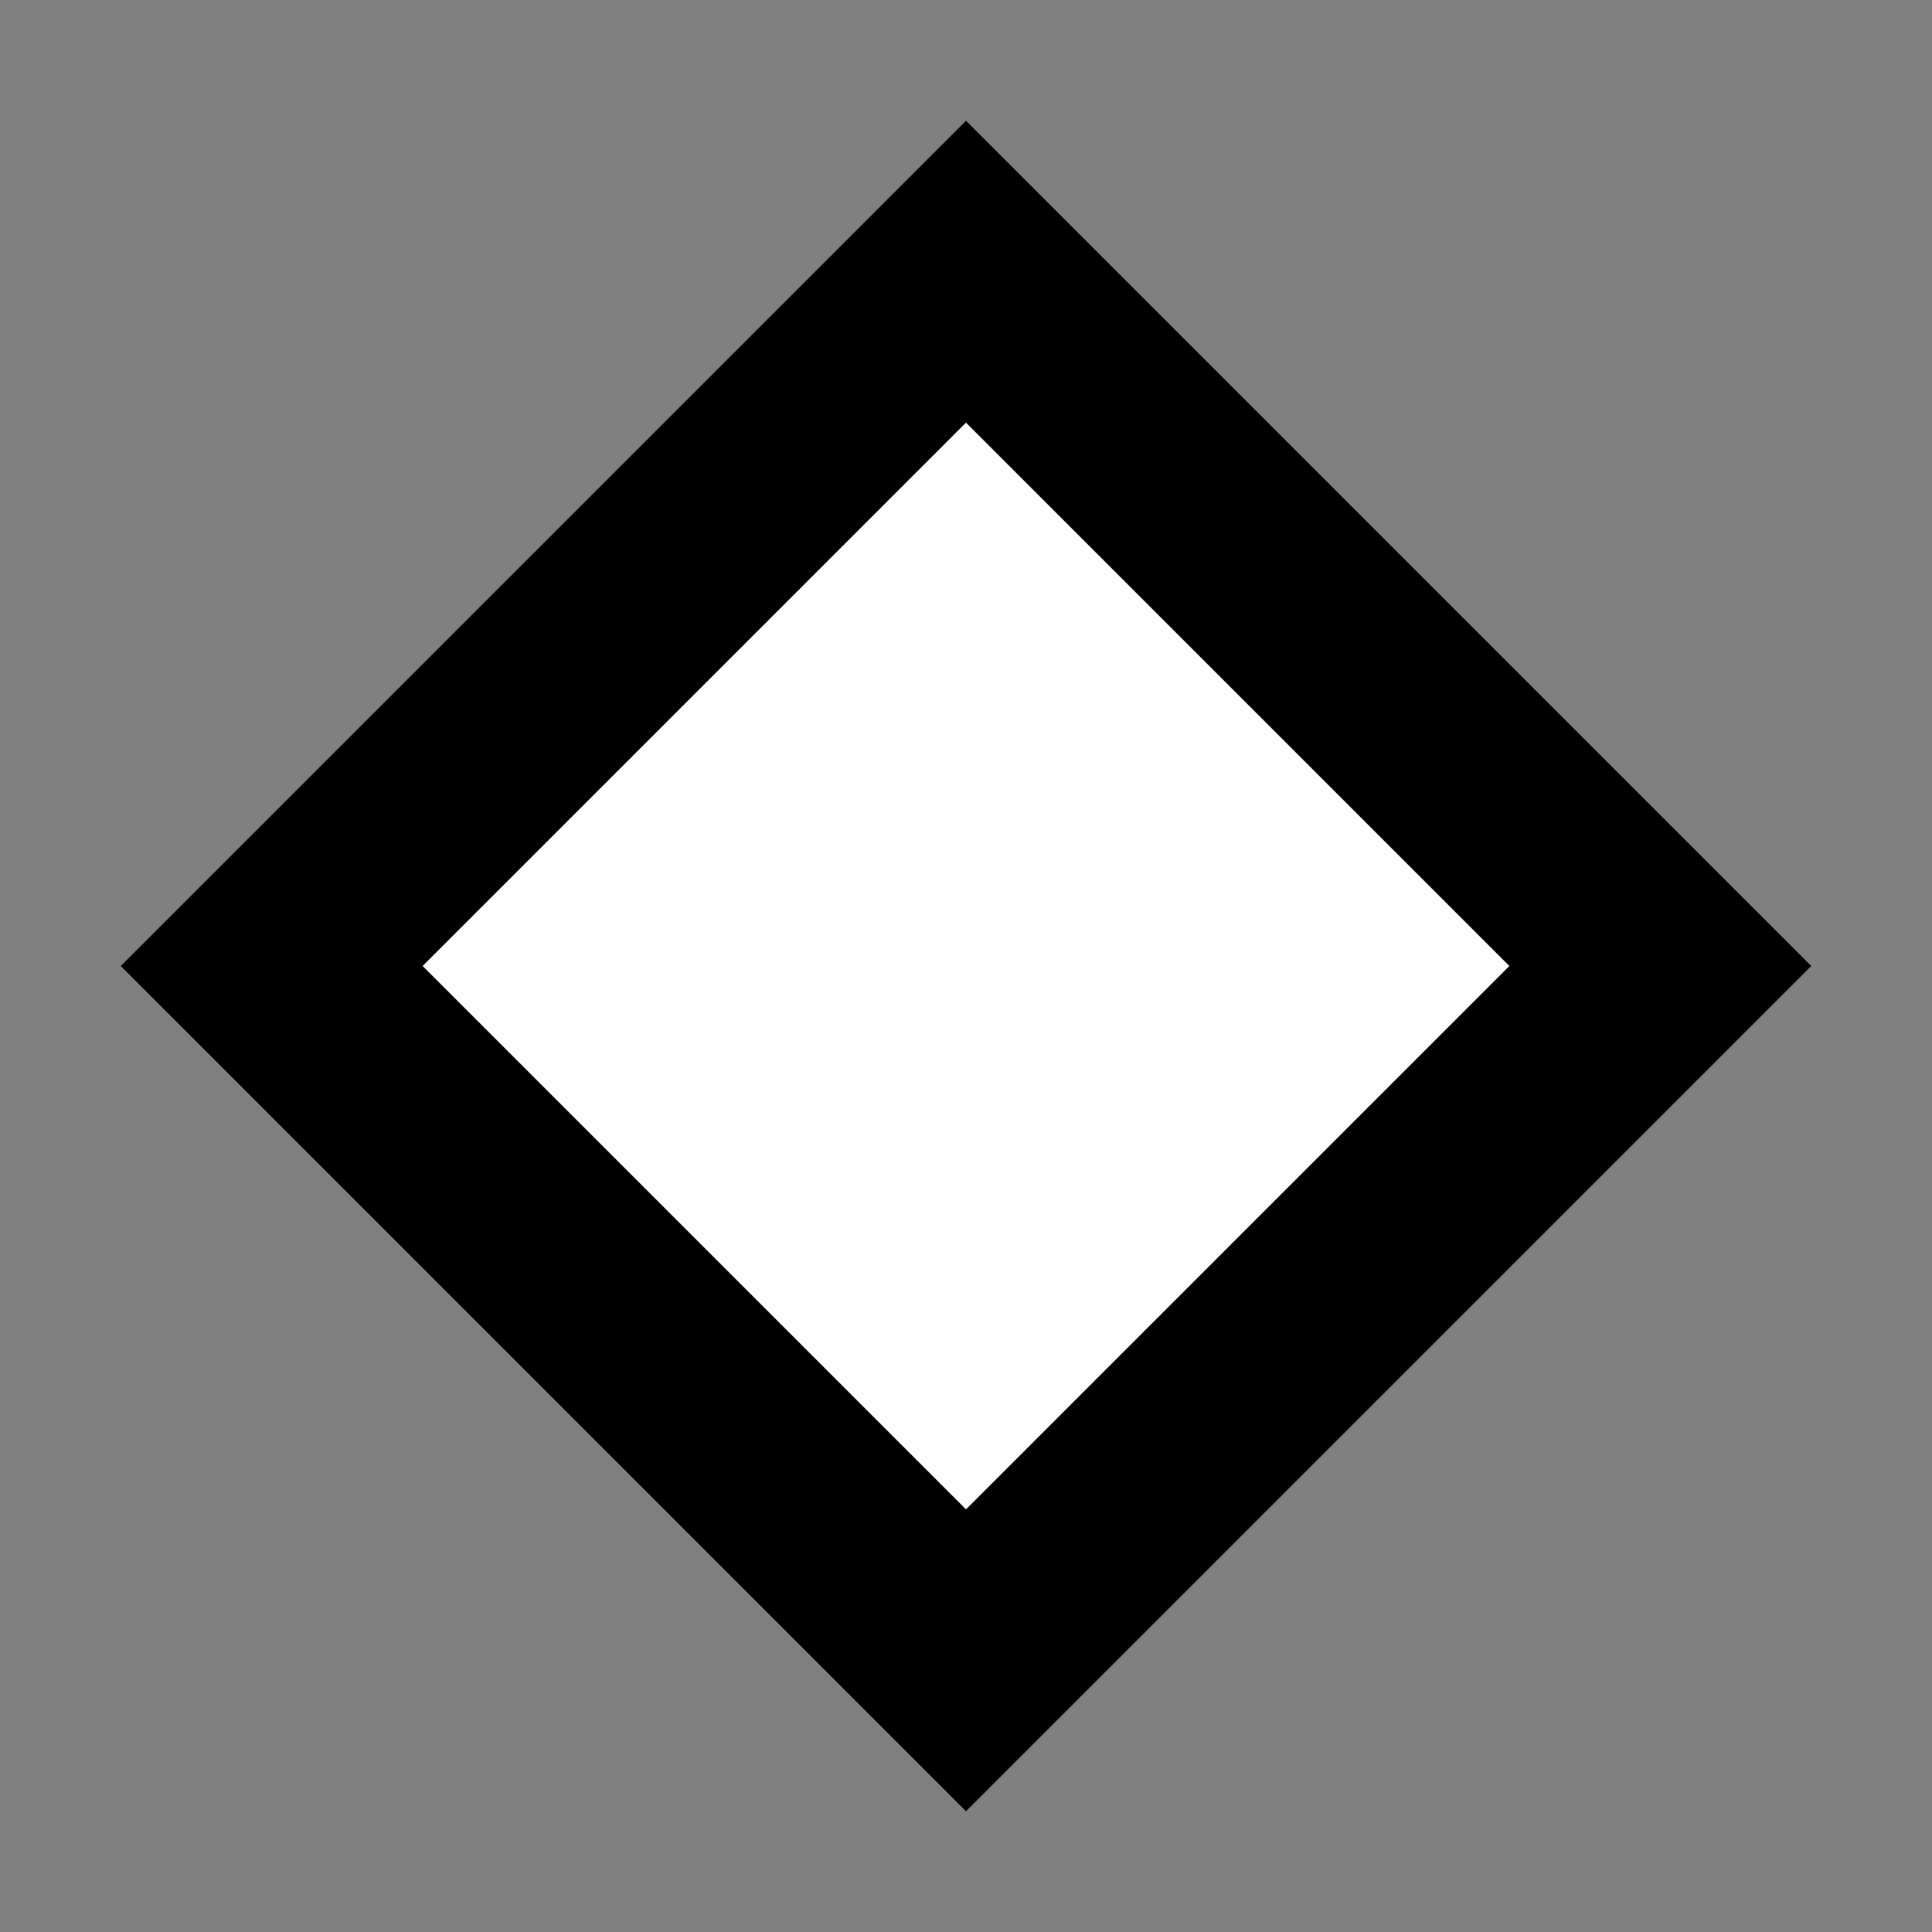 <svg width="2" height="2" viewBox="0 0 64 64" fill="none" xmlns="http://www.w3.org/2000/svg" className="flex items-center">
    <rect x="0" y="0" width="64" height="64" fill="#808080" stroke="none"/>
    <path d="M32 4L4 32L32 60L60 32L32 4Z" fill="#000000"/>
    <path d="M32 14L14 32L32 50L50 32L32 14Z" fill="#FFFFFF"/>
</svg>